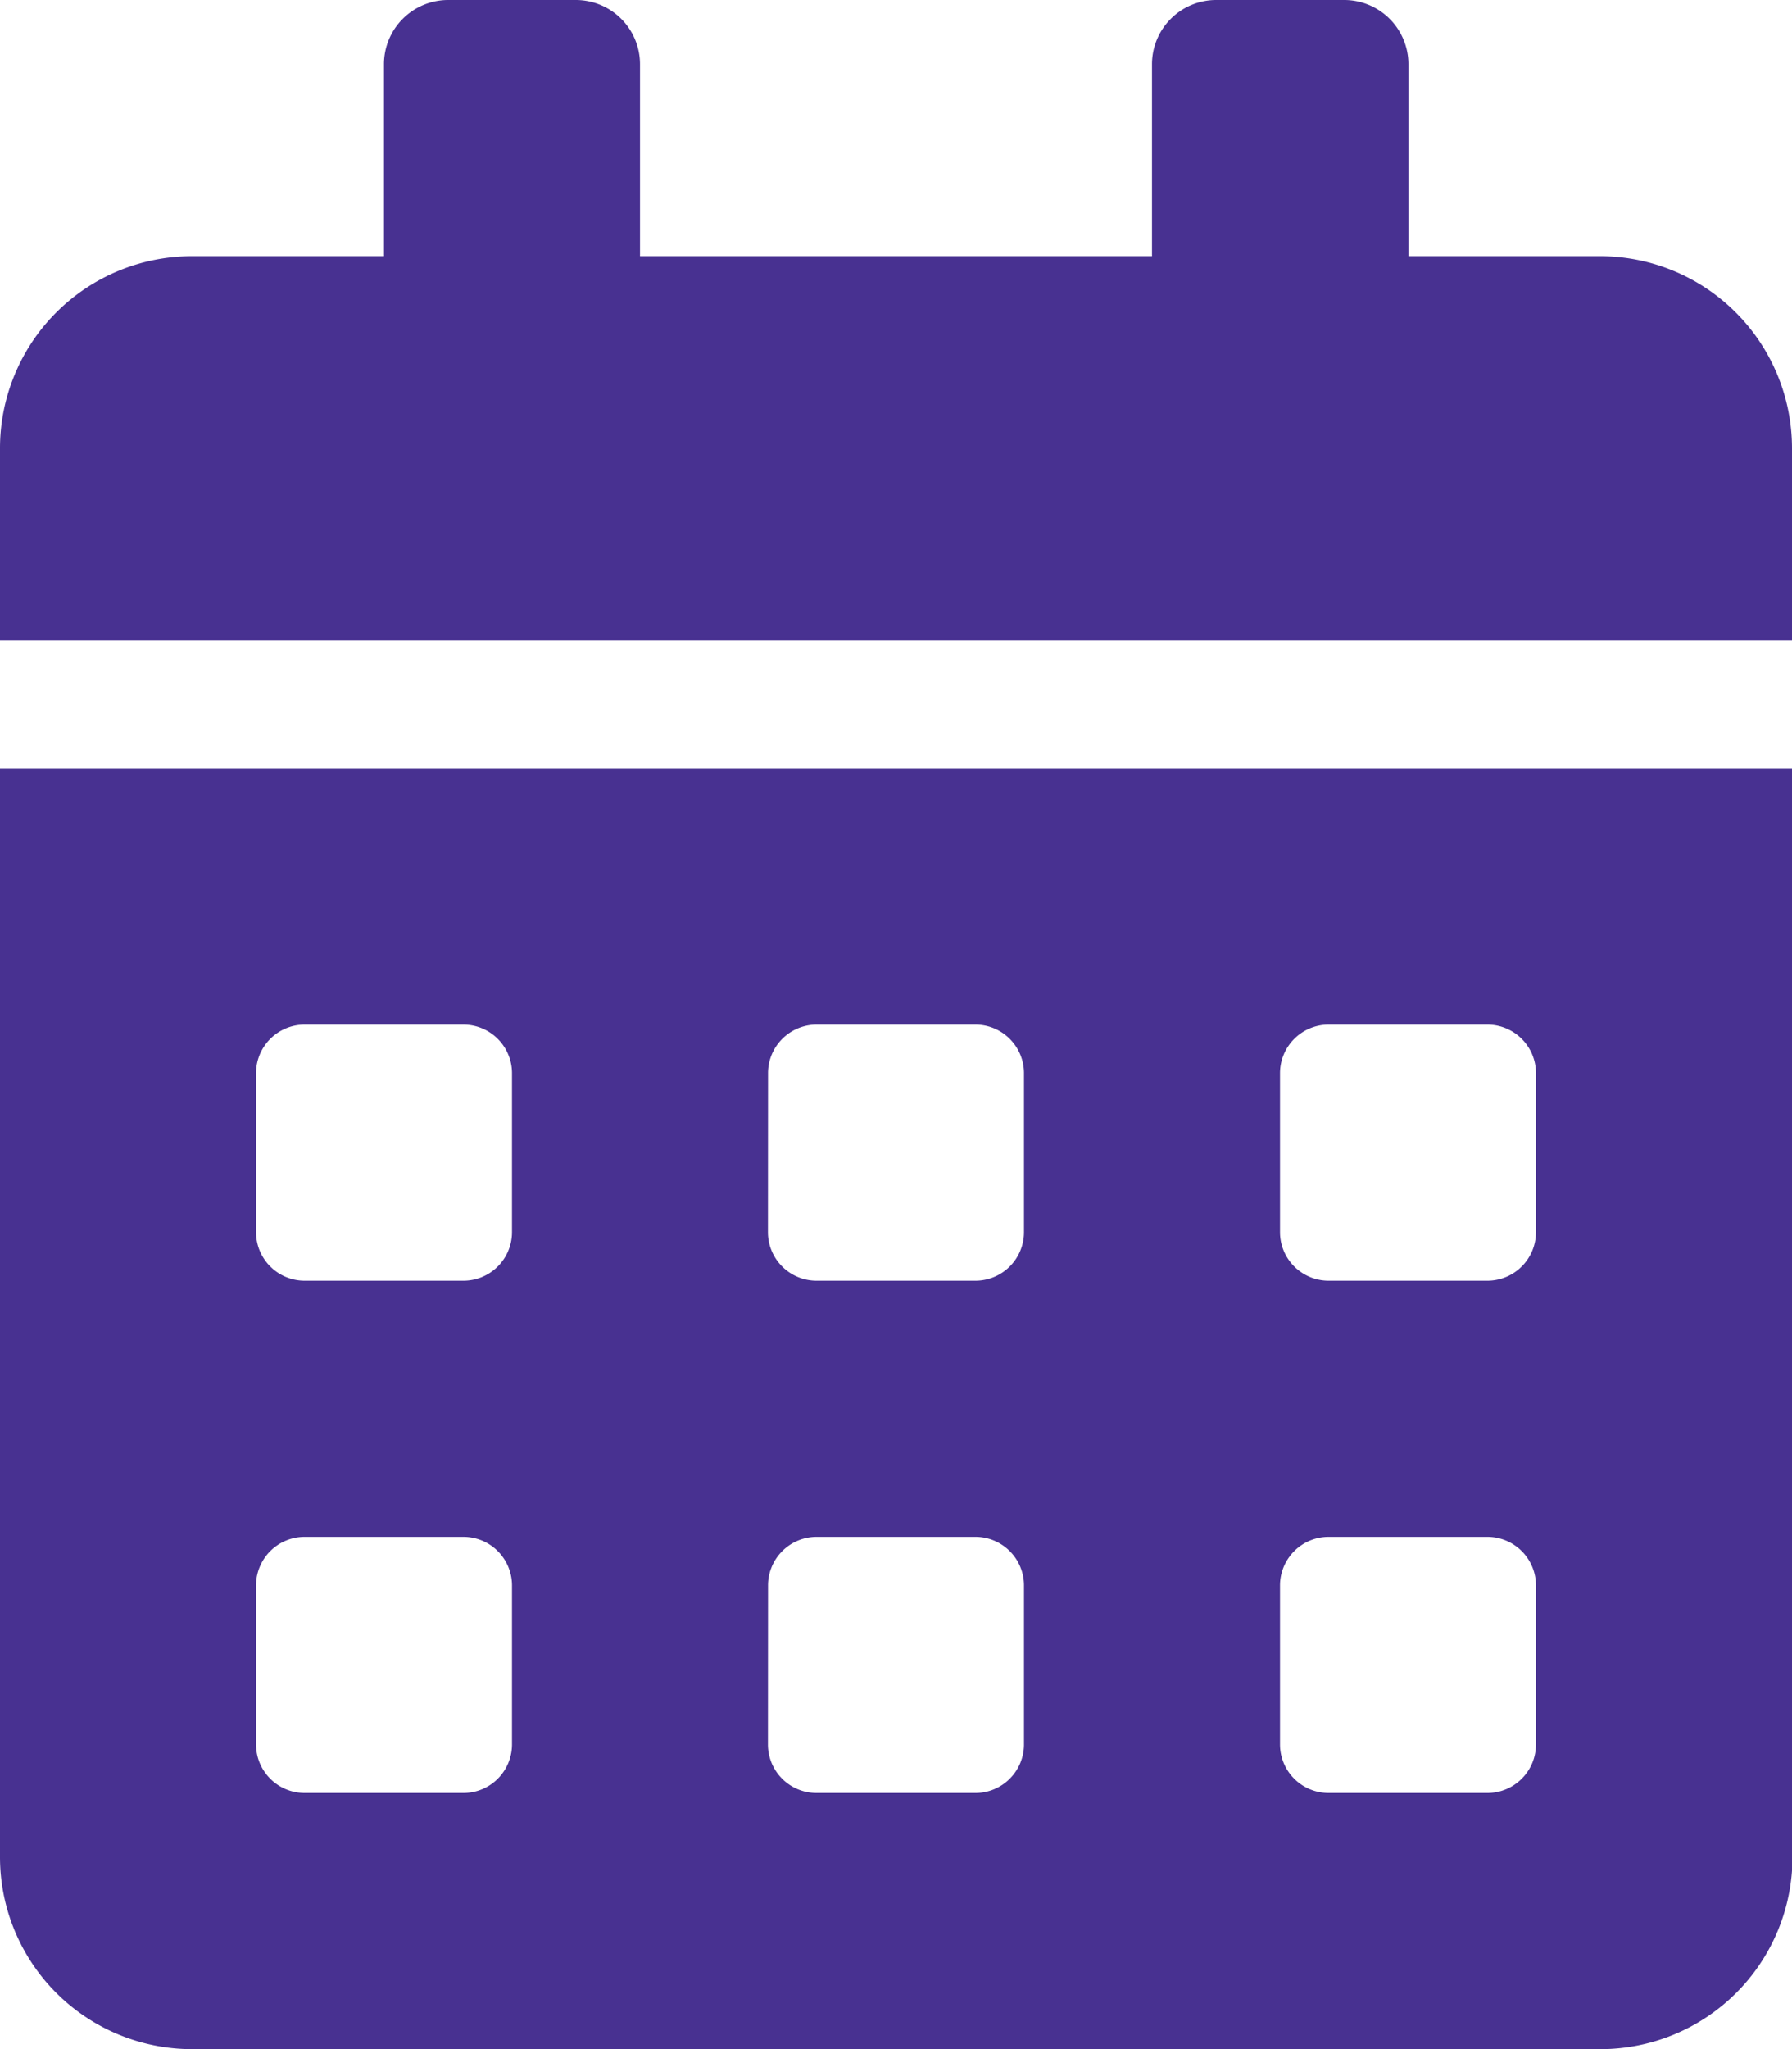 <svg xmlns="http://www.w3.org/2000/svg" width="18.449" height="21.085" viewBox="0 0 18.449 21.085">
  <path id="Icon_awesome-calendar-alt" data-name="Icon awesome-calendar-alt" d="M0,19.108a1.977,1.977,0,0,0,1.977,1.977h14.5a1.977,1.977,0,0,0,1.977-1.977V7.907H0Zm13.178-8.071a.5.5,0,0,1,.494-.494h1.647a.5.5,0,0,1,.494.494v1.647a.5.5,0,0,1-.494.494H13.672a.5.5,0,0,1-.494-.494Zm0,5.271a.5.5,0,0,1,.494-.494h1.647a.5.5,0,0,1,.494.494v1.647a.5.5,0,0,1-.494.494H13.672a.5.5,0,0,1-.494-.494ZM7.907,11.037a.5.5,0,0,1,.494-.494h1.647a.5.5,0,0,1,.494.494v1.647a.5.5,0,0,1-.494.494H8.4a.5.5,0,0,1-.494-.494Zm0,5.271a.5.5,0,0,1,.494-.494h1.647a.5.5,0,0,1,.494.494v1.647a.5.5,0,0,1-.494.494H8.4a.5.5,0,0,1-.494-.494ZM2.636,11.037a.5.5,0,0,1,.494-.494H4.777a.5.5,0,0,1,.494.494v1.647a.5.5,0,0,1-.494.494H3.13a.5.5,0,0,1-.494-.494Zm0,5.271a.5.5,0,0,1,.494-.494H4.777a.5.5,0,0,1,.494.494v1.647a.5.5,0,0,1-.494.494H3.13a.5.5,0,0,1-.494-.494ZM16.472,2.636H14.5V.659A.661.661,0,0,0,13.837,0H12.519a.661.661,0,0,0-.659.659V2.636H6.589V.659A.661.661,0,0,0,5.93,0H4.612a.661.661,0,0,0-.659.659V2.636H1.977A1.977,1.977,0,0,0,0,4.612V6.589H18.449V4.612A1.977,1.977,0,0,0,16.472,2.636Z" fill="#483191"/>
</svg>
